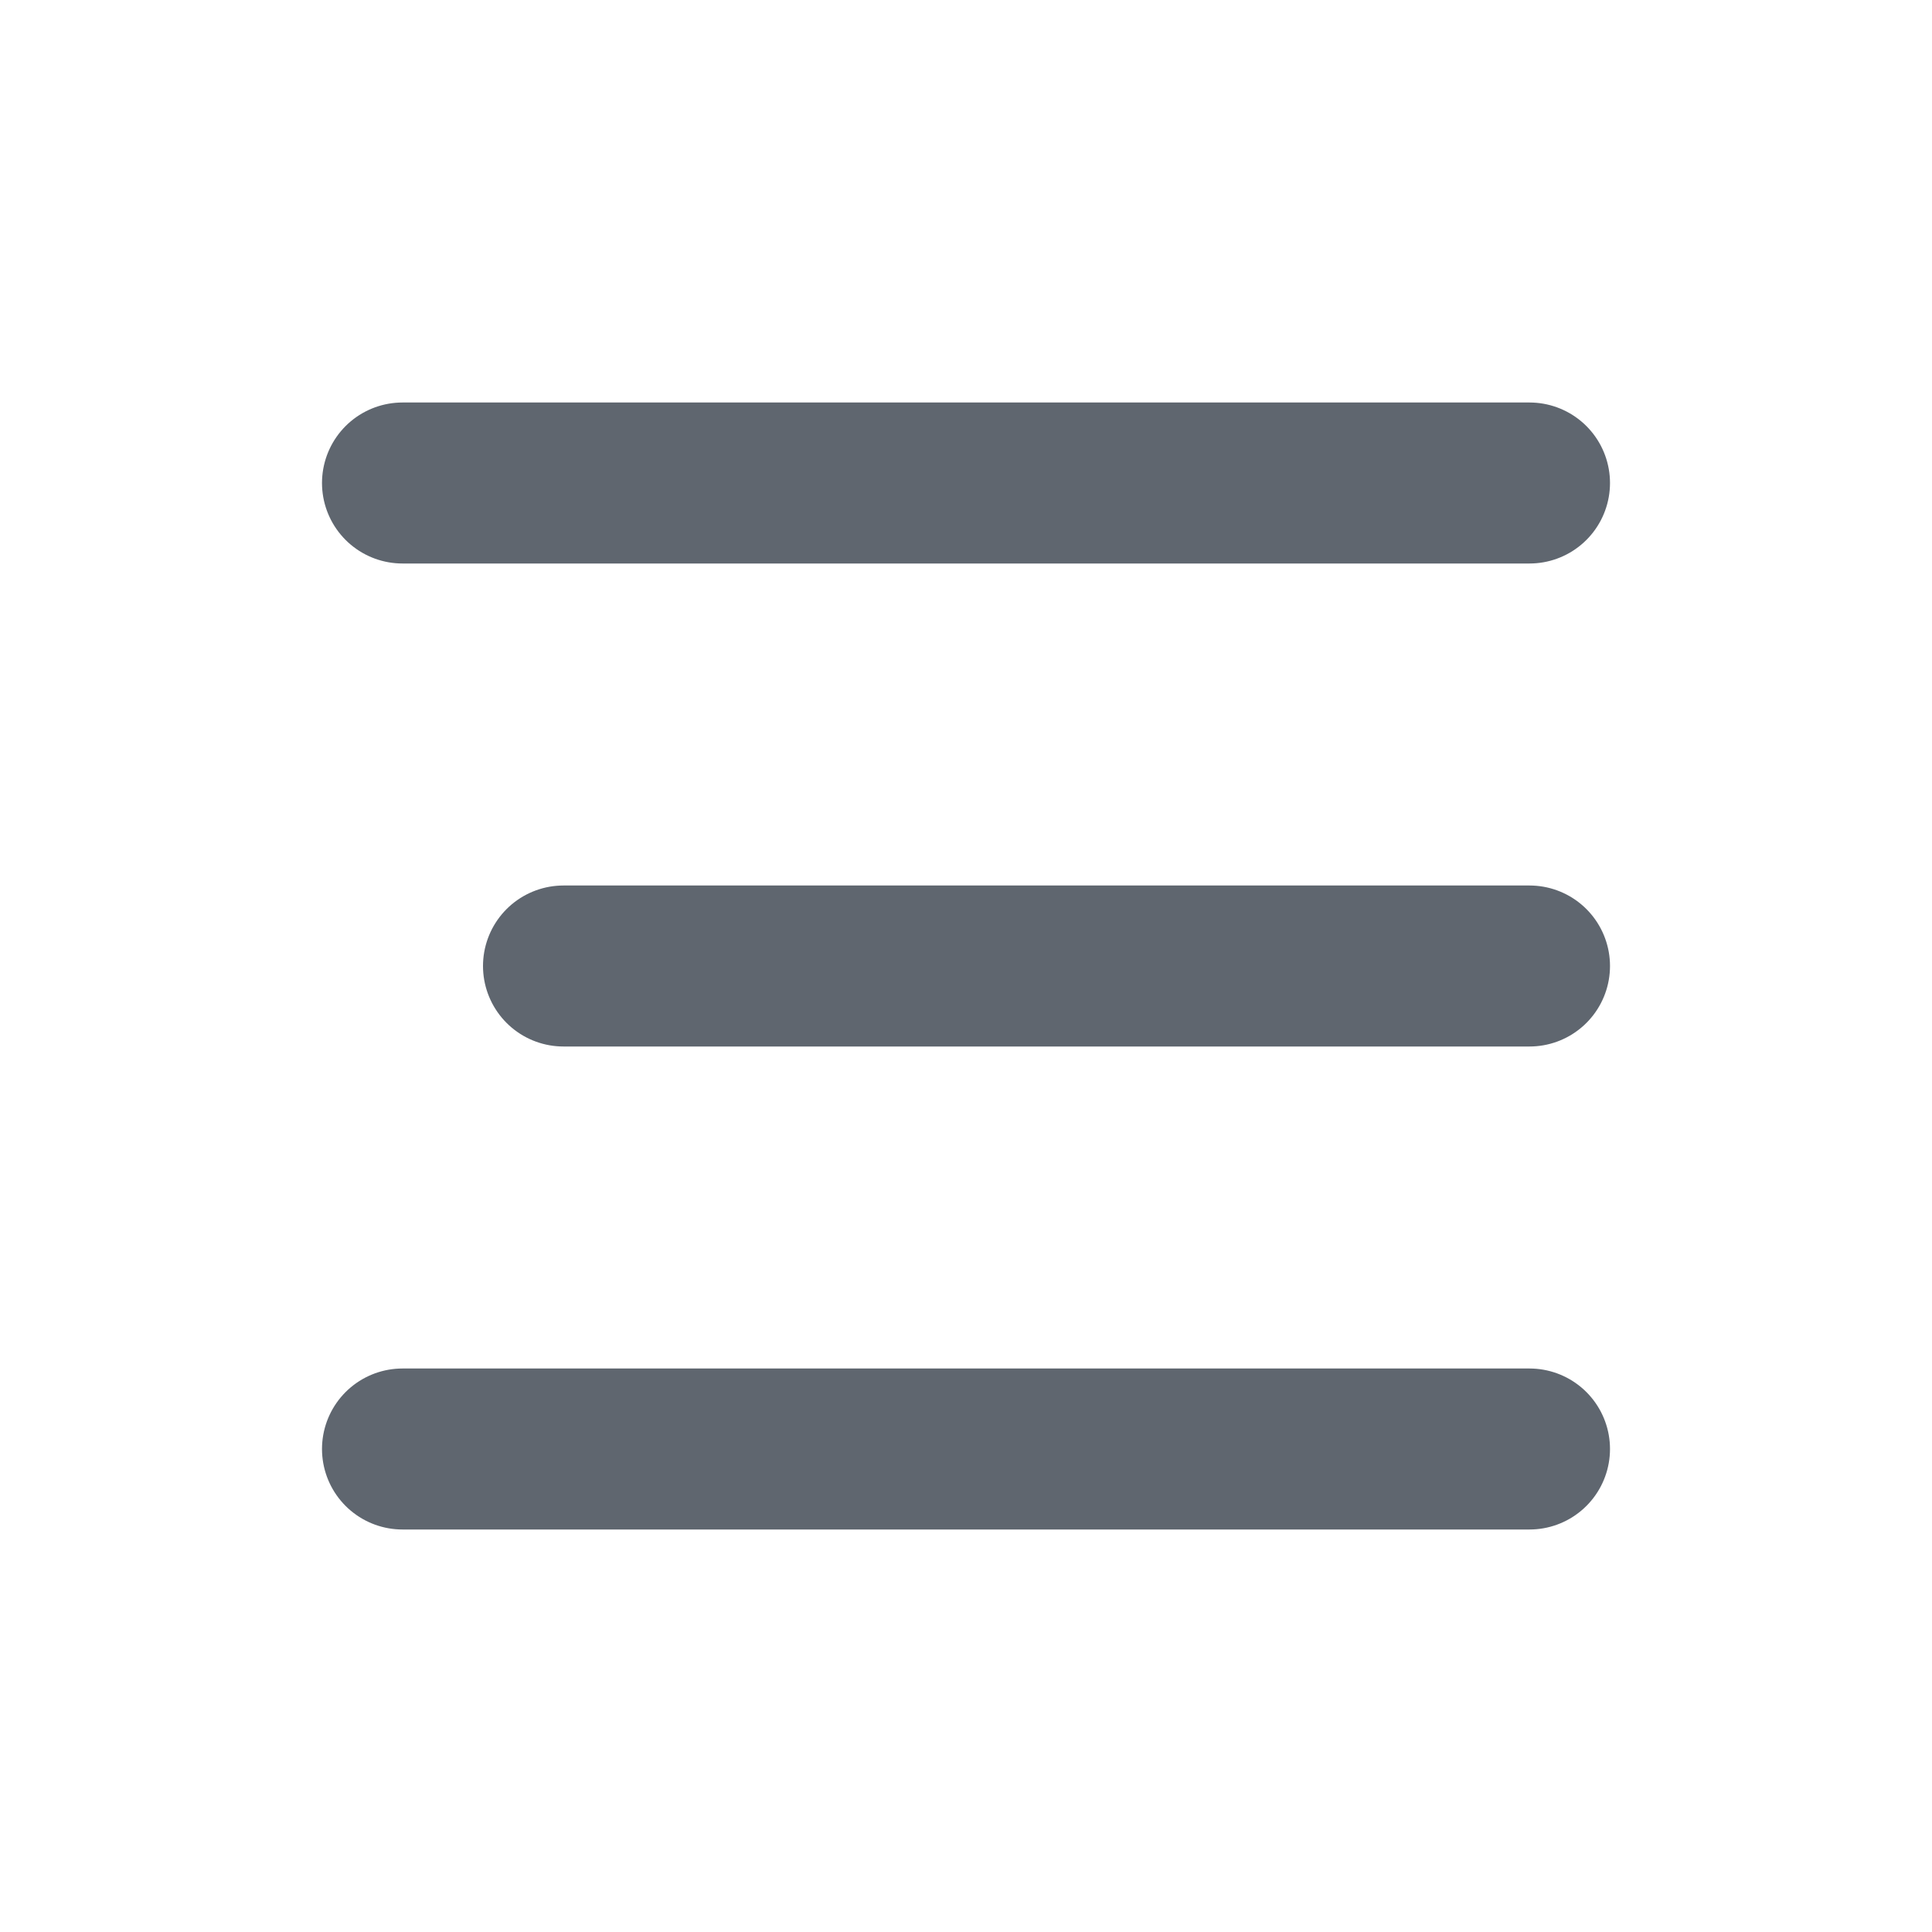 <svg xmlns="http://www.w3.org/2000/svg" width="24" height="24" viewBox="0 0 24 24">
    <g fill="none" fill-rule="evenodd">
        <path d="M0 0h24v24H0z"/>
        <path stroke="#5F666F" stroke-linecap="round" stroke-linejoin="round" stroke-width="2" d="M5 6h14M5 18h14M7 12h12"/>
    </g>
</svg>
